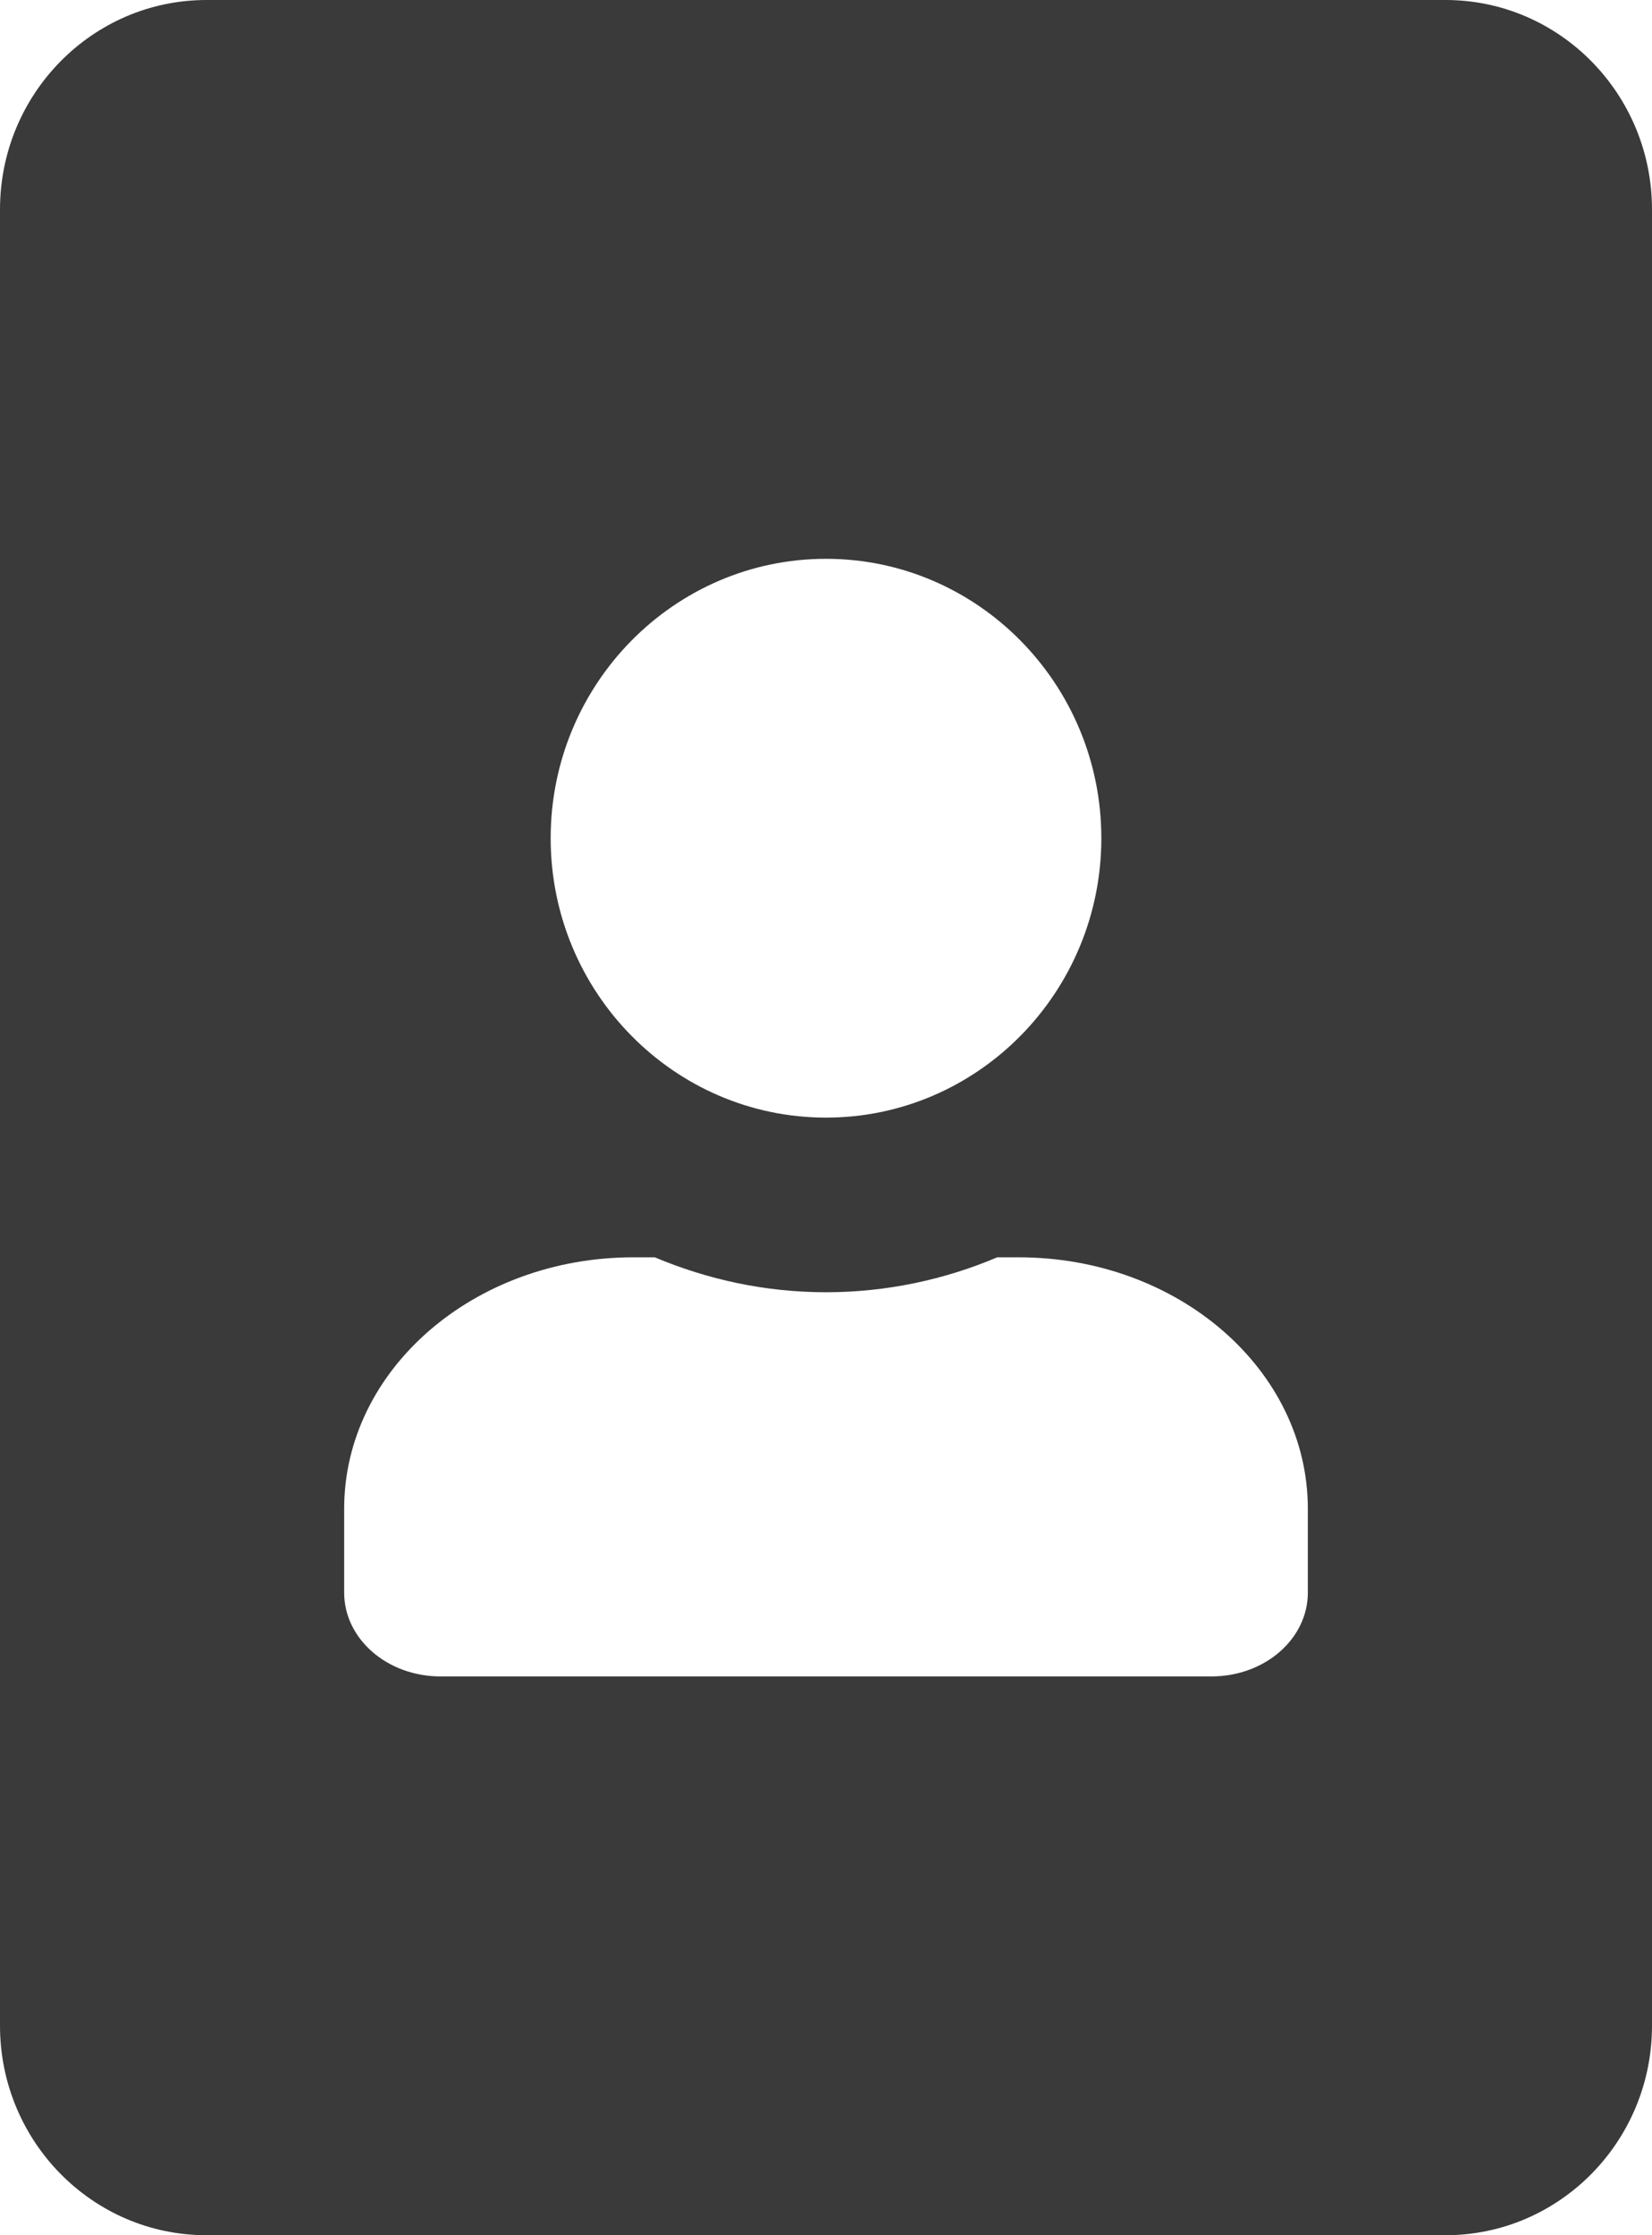 <svg width="136" height="184" viewBox="0 0 136 184" fill="none" xmlns="http://www.w3.org/2000/svg">
<path d="M119 0H17C7.615 0 0 7.727 0 17.25V166.75C0 176.273 7.615 184 17 184H119C128.385 184 136 176.273 136 166.75V17.25C136 7.727 128.385 0 119 0ZM68 46C80.502 46 90.667 56.314 90.667 69C90.667 81.686 80.502 92 68 92C55.498 92 45.333 81.686 45.333 69C45.333 56.314 55.498 46 68 46ZM107.667 131.1C107.667 134.909 104.125 138 99.733 138H36.267C31.875 138 28.333 134.909 28.333 131.1V124.2C28.333 112.772 38.994 103.5 52.133 103.5H53.904C58.26 105.333 63.006 106.375 68 106.375C72.994 106.375 77.775 105.333 82.096 103.5H83.867C97.006 103.5 107.667 112.772 107.667 124.2V131.1Z" fill="#3A3A3A"/>
</svg>
